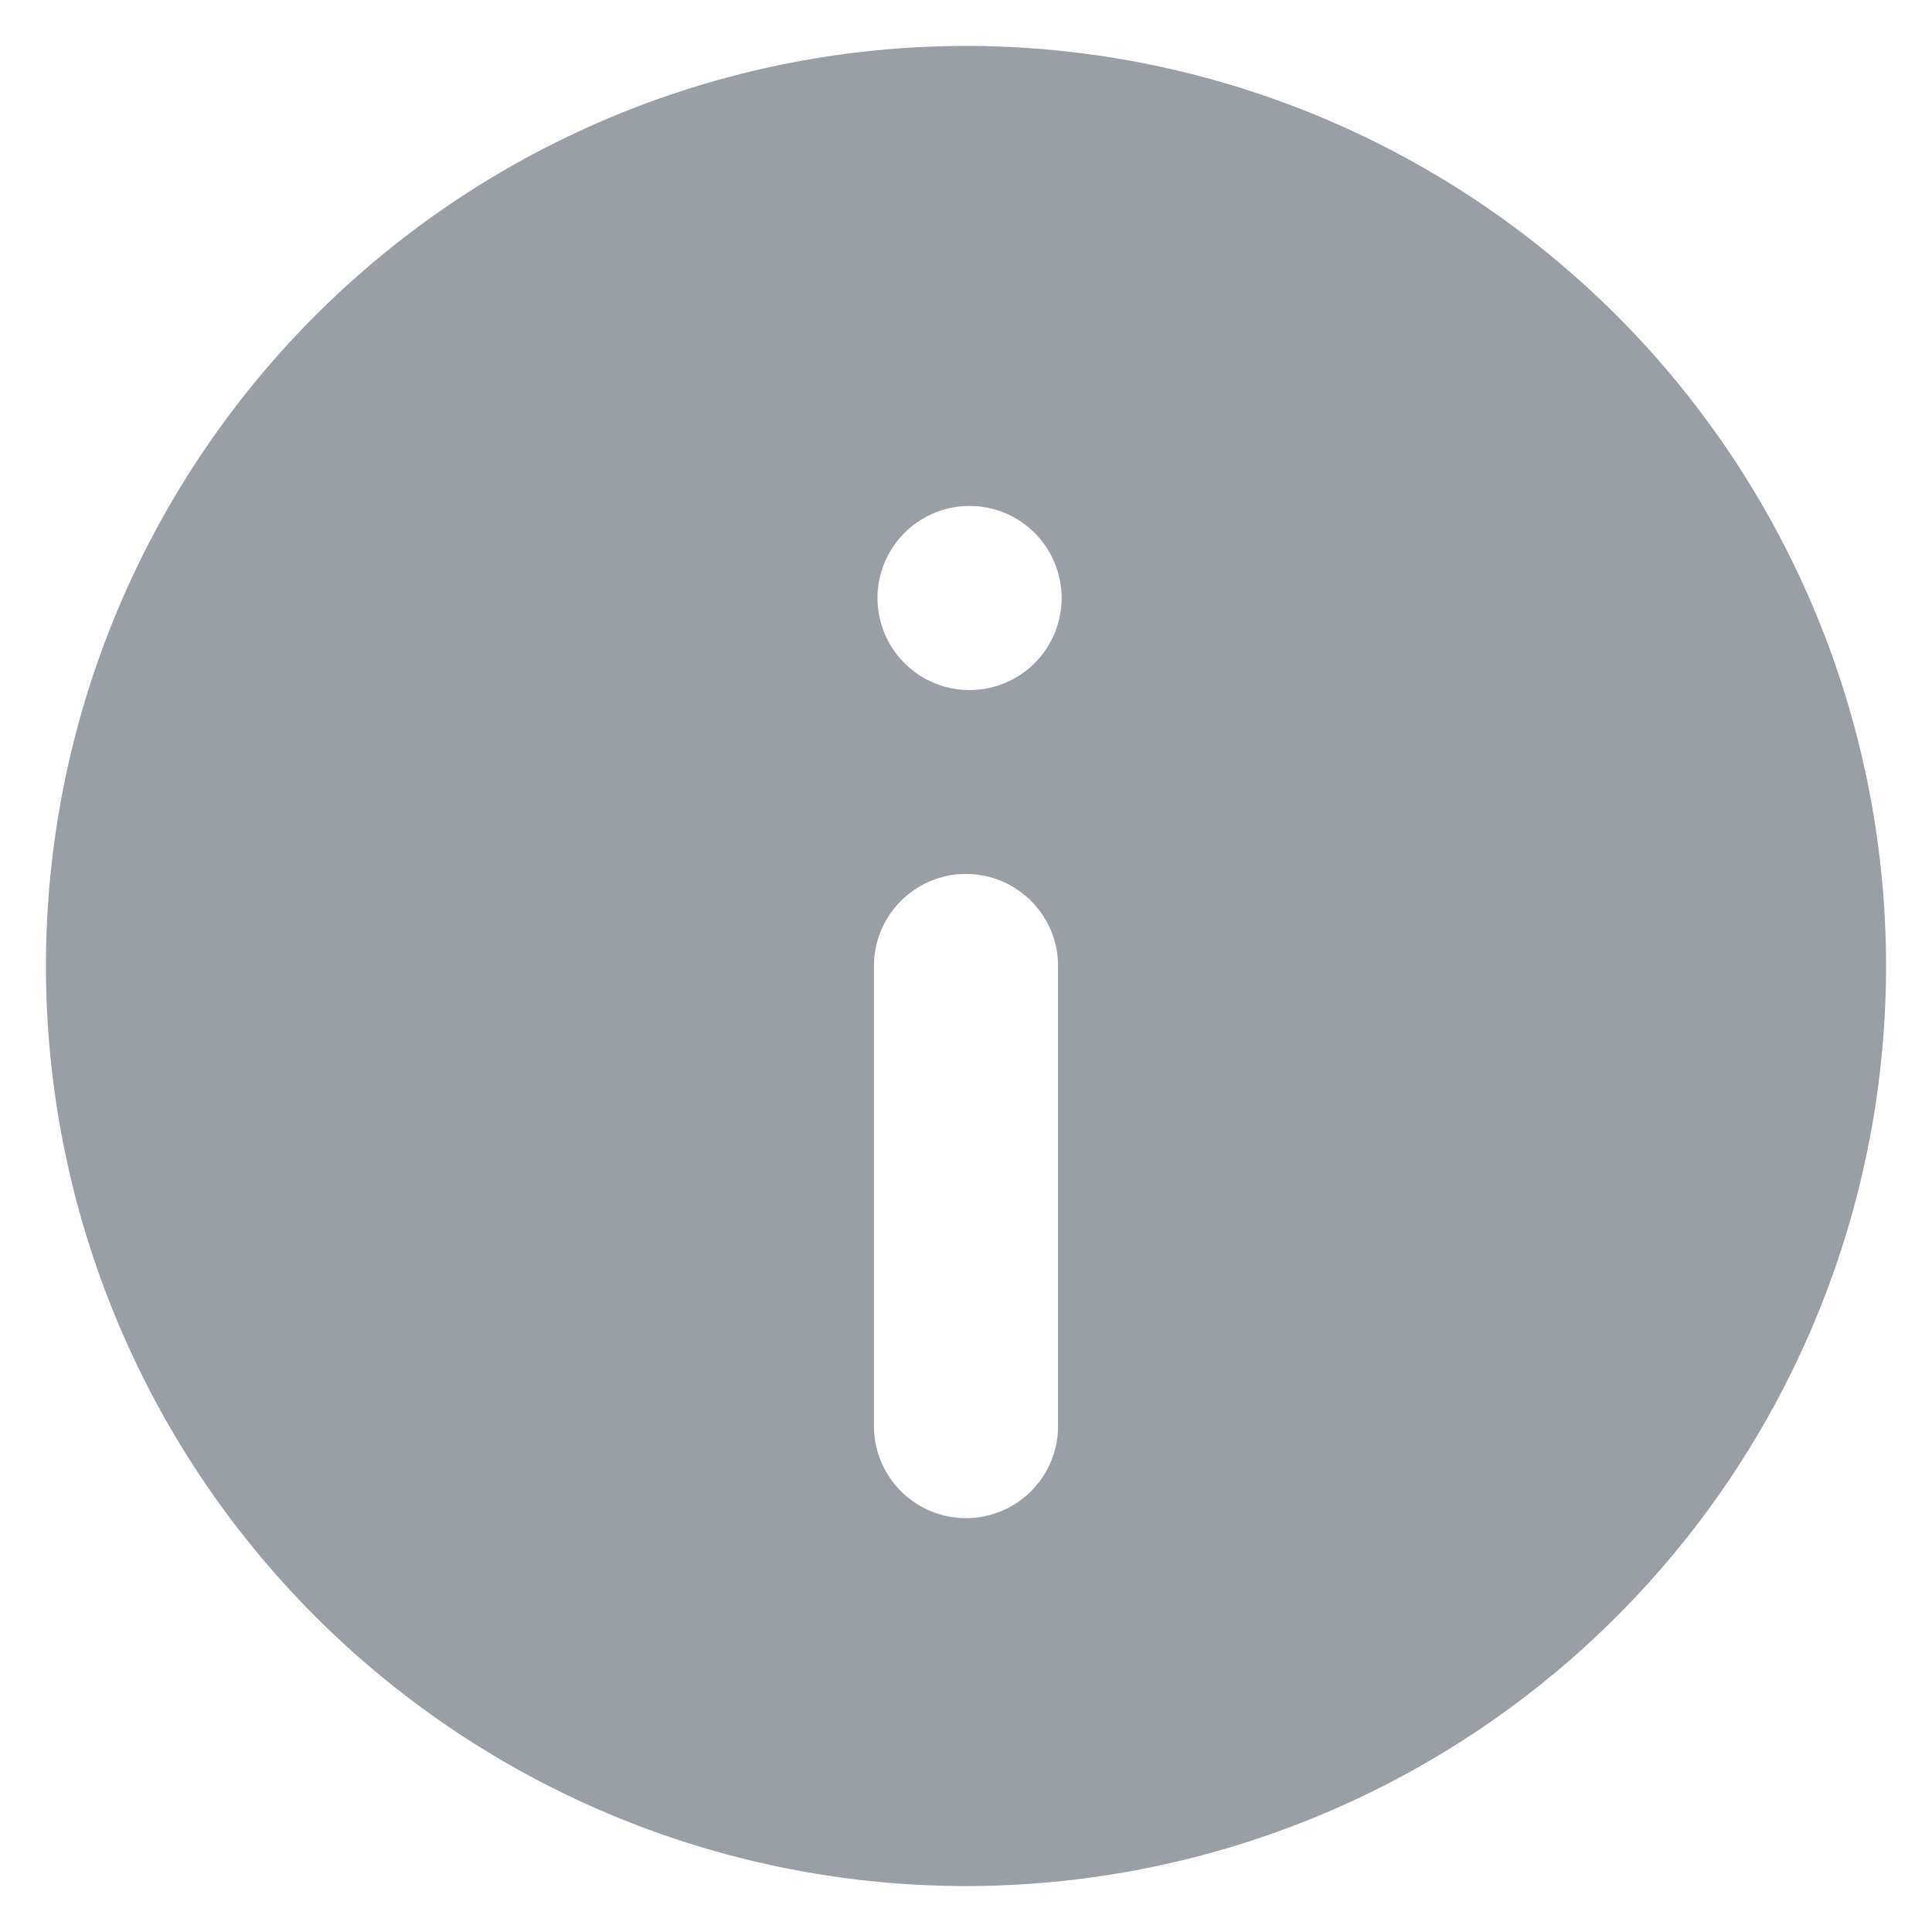 <svg xmlns="http://www.w3.org/2000/svg" width="14" height="14" fill="none"><path fill="#9A9FA5" fill-rule="evenodd" d="M13.667 7A6.667 6.667 0 1 1 .333 7a6.667 6.667 0 0 1 13.334 0ZM7 6.333c.368 0 .667.299.667.667v3.334a.667.667 0 1 1-1.334 0V7c0-.368.299-.667.667-.667ZM7 5a.667.667 0 1 0 0-1.333A.667.667 0 0 0 7 5Z" clip-rule="evenodd"/></svg>